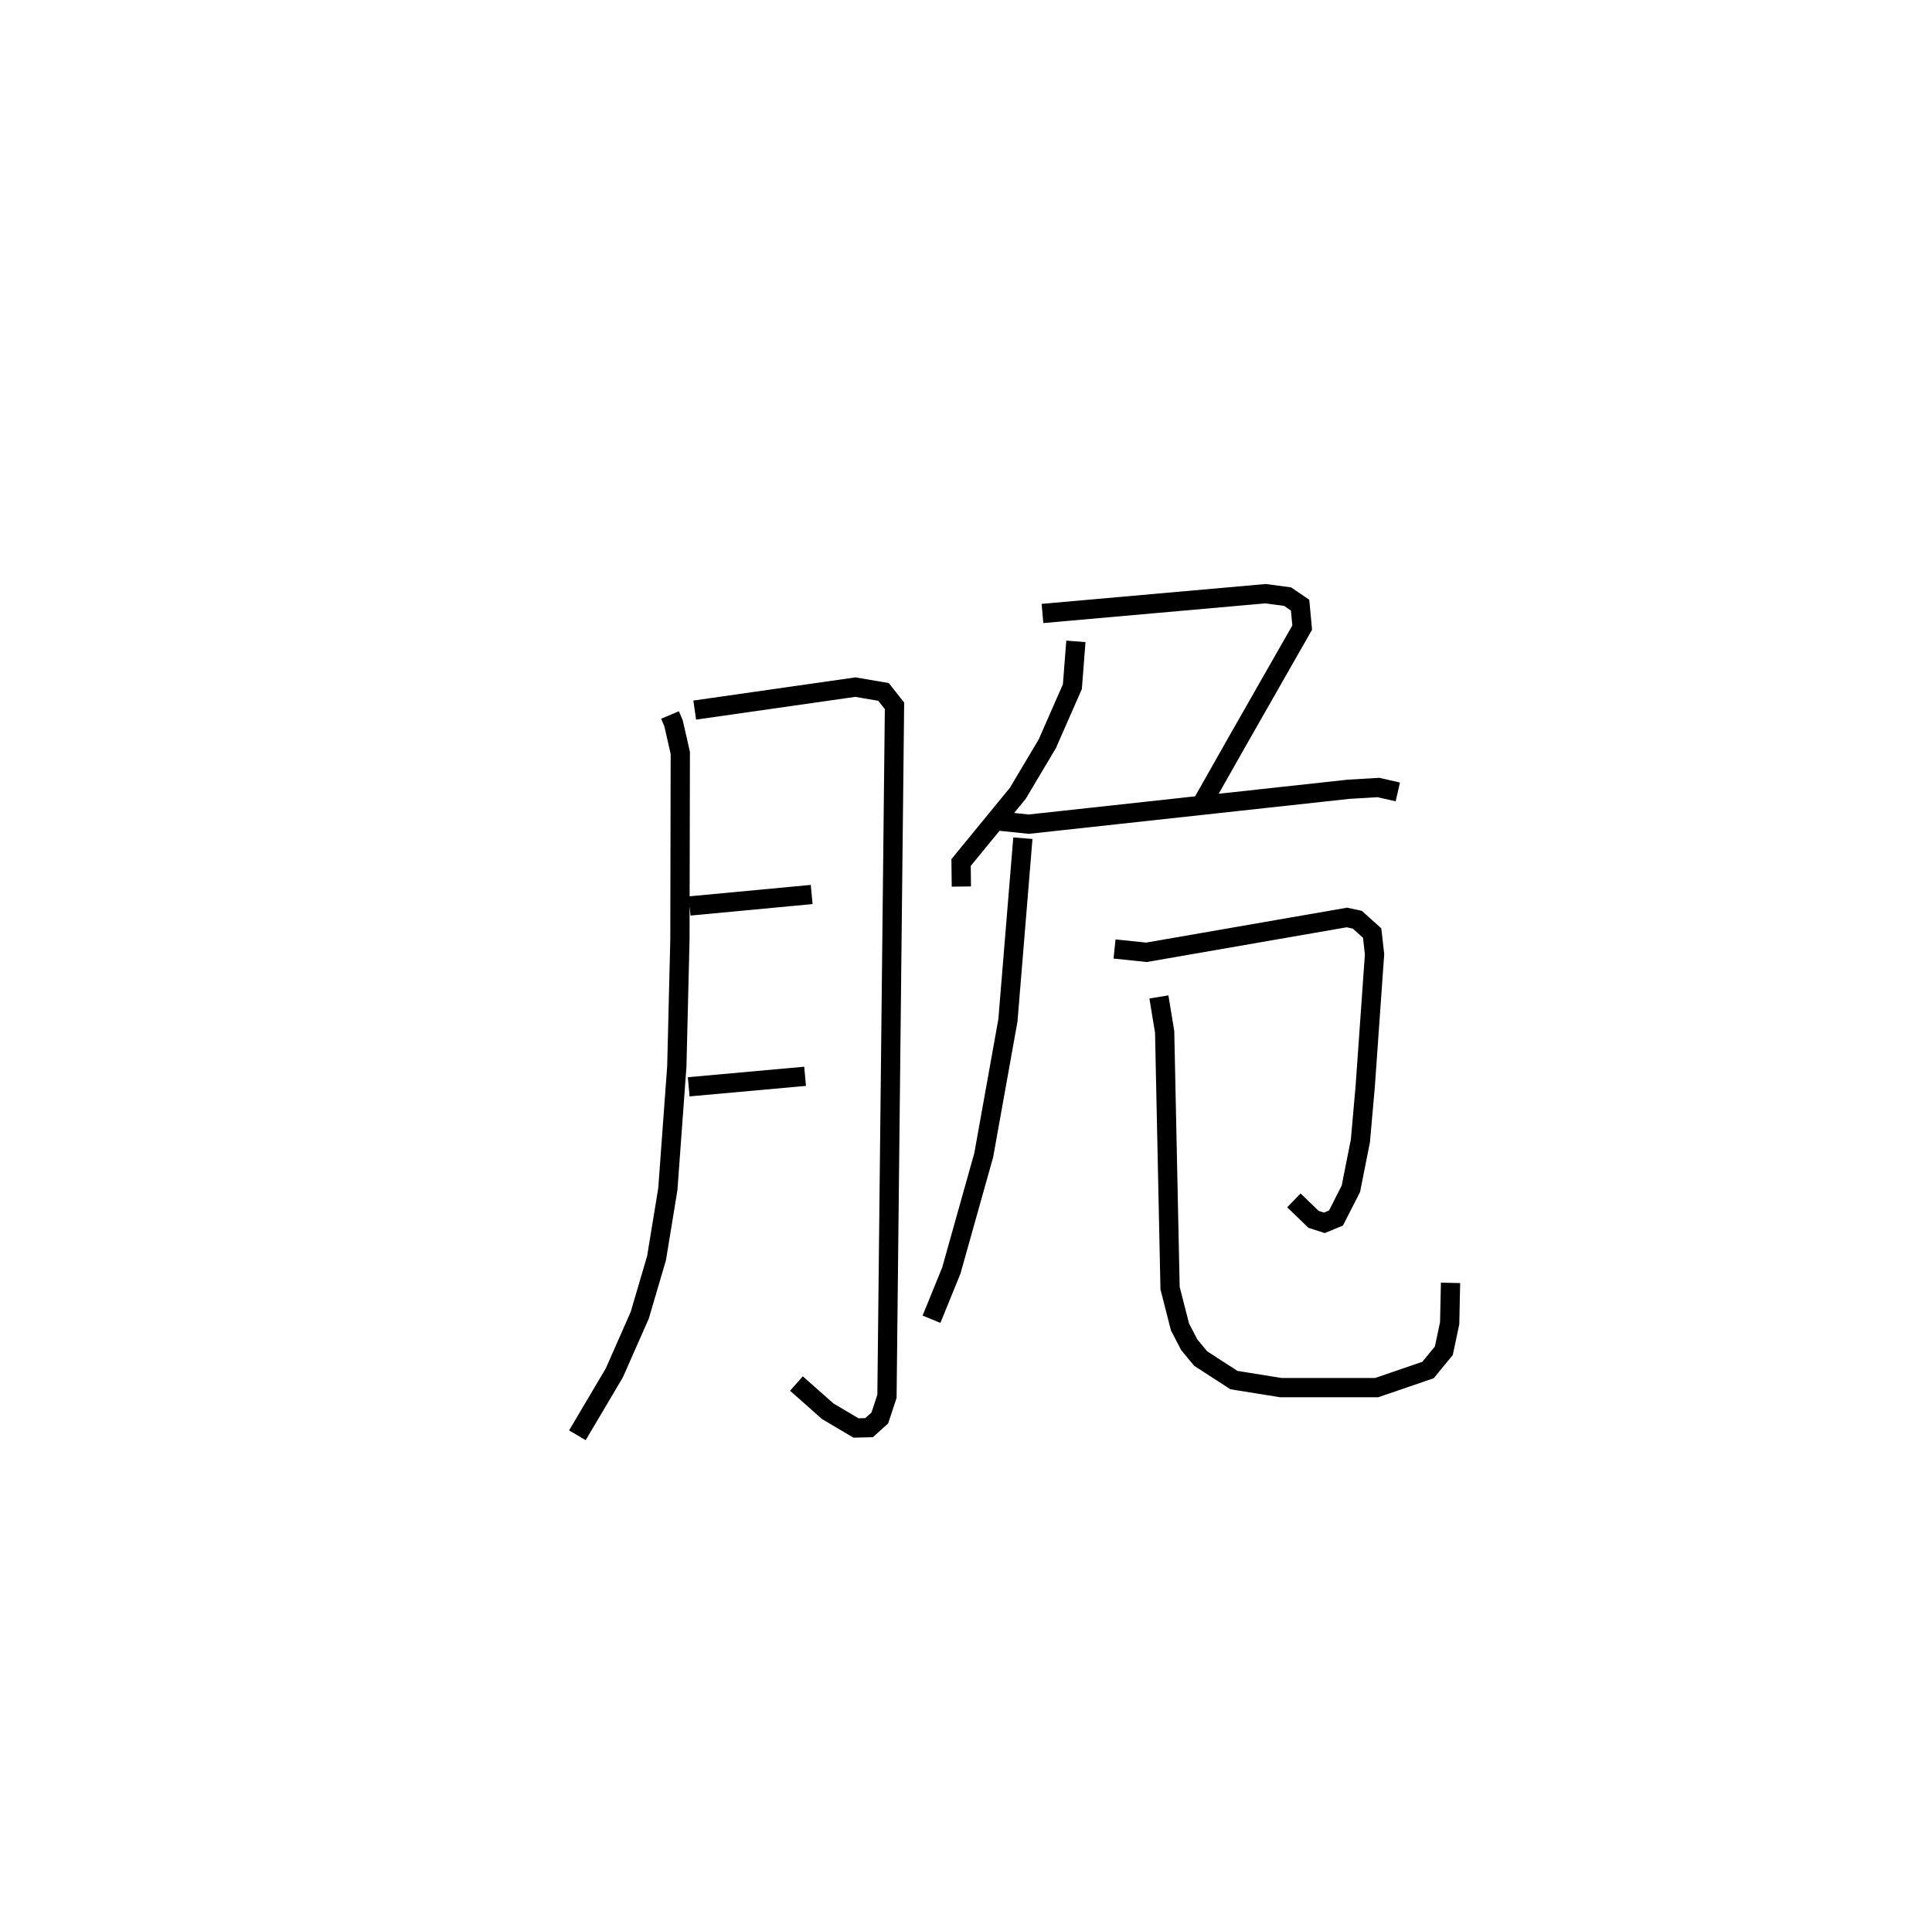 <?xml version="1.0" encoding="utf-8" ?>
<svg baseProfile="full" height="99.542" version="1.1" width="100.322" xmlns="http://www.w3.org/2000/svg" xmlns:ev="http://www.w3.org/2001/xml-events" xmlns:xlink="http://www.w3.org/1999/xlink"><defs /><rect fill="white" height="99.542" width="100.322" x="0" y="0" /><path d="M25,25 m0.0,0.0 m9.792,12.133 l0.184,0.436 0.349,1.53 l-0.019,9.693 -0.161,6.591 l-0.467,6.378 -0.586,3.58 l-0.873,2.968 -1.321,2.994 l-1.917,3.239 m6.093,-37.663 l8.343,-1.193 1.461,0.25 l0.57,0.722 -0.391,35.861 l-0.372,1.125 -0.556,0.502 l-0.682,0.016 -1.47,-0.871 l-1.621,-1.437 m-5.547,-24.802 l6.338,-0.596 m-6.385,9.988 l6.044,-0.546 m14.061,-22.588 l-0.182,2.351 -1.3,2.962 l-1.533,2.576 -2.947,3.597 l0.015,1.247 m4.212,-14.182 l11.58,-1.027 1.145,0.151 l0.653,0.444 0.108,1.165 l-3.331,5.841 -1.846,3.26 m-10.85,0.917 l1.828,0.192 16.611,-1.813 l1.547,-0.091 1.006,0.229 m-19.469,2.403 l-0.776,9.457 -1.256,7.002 l-1.684,5.999 -1.029,2.525 m9.505,-19.229 l1.656,0.173 10.41,-1.809 l0.542,0.117 0.769,0.693 l0.124,1.099 -0.484,6.862 l-0.25,2.826 -0.495,2.495 l-0.773,1.516 -0.604,0.25 l-0.56,-0.179 -1.022,-0.987 m-7.009,-10.566 l0.298,1.818 0.281,13.303 l0.516,2.02 0.48,0.924 l0.594,0.716 1.726,1.118 l2.433,0.391 4.981,-0 l2.664,-0.913 0.822,-1.001 l0.303,-1.433 0.045,-2.093 " fill="none" stroke="black" stroke-width="1" /></svg>